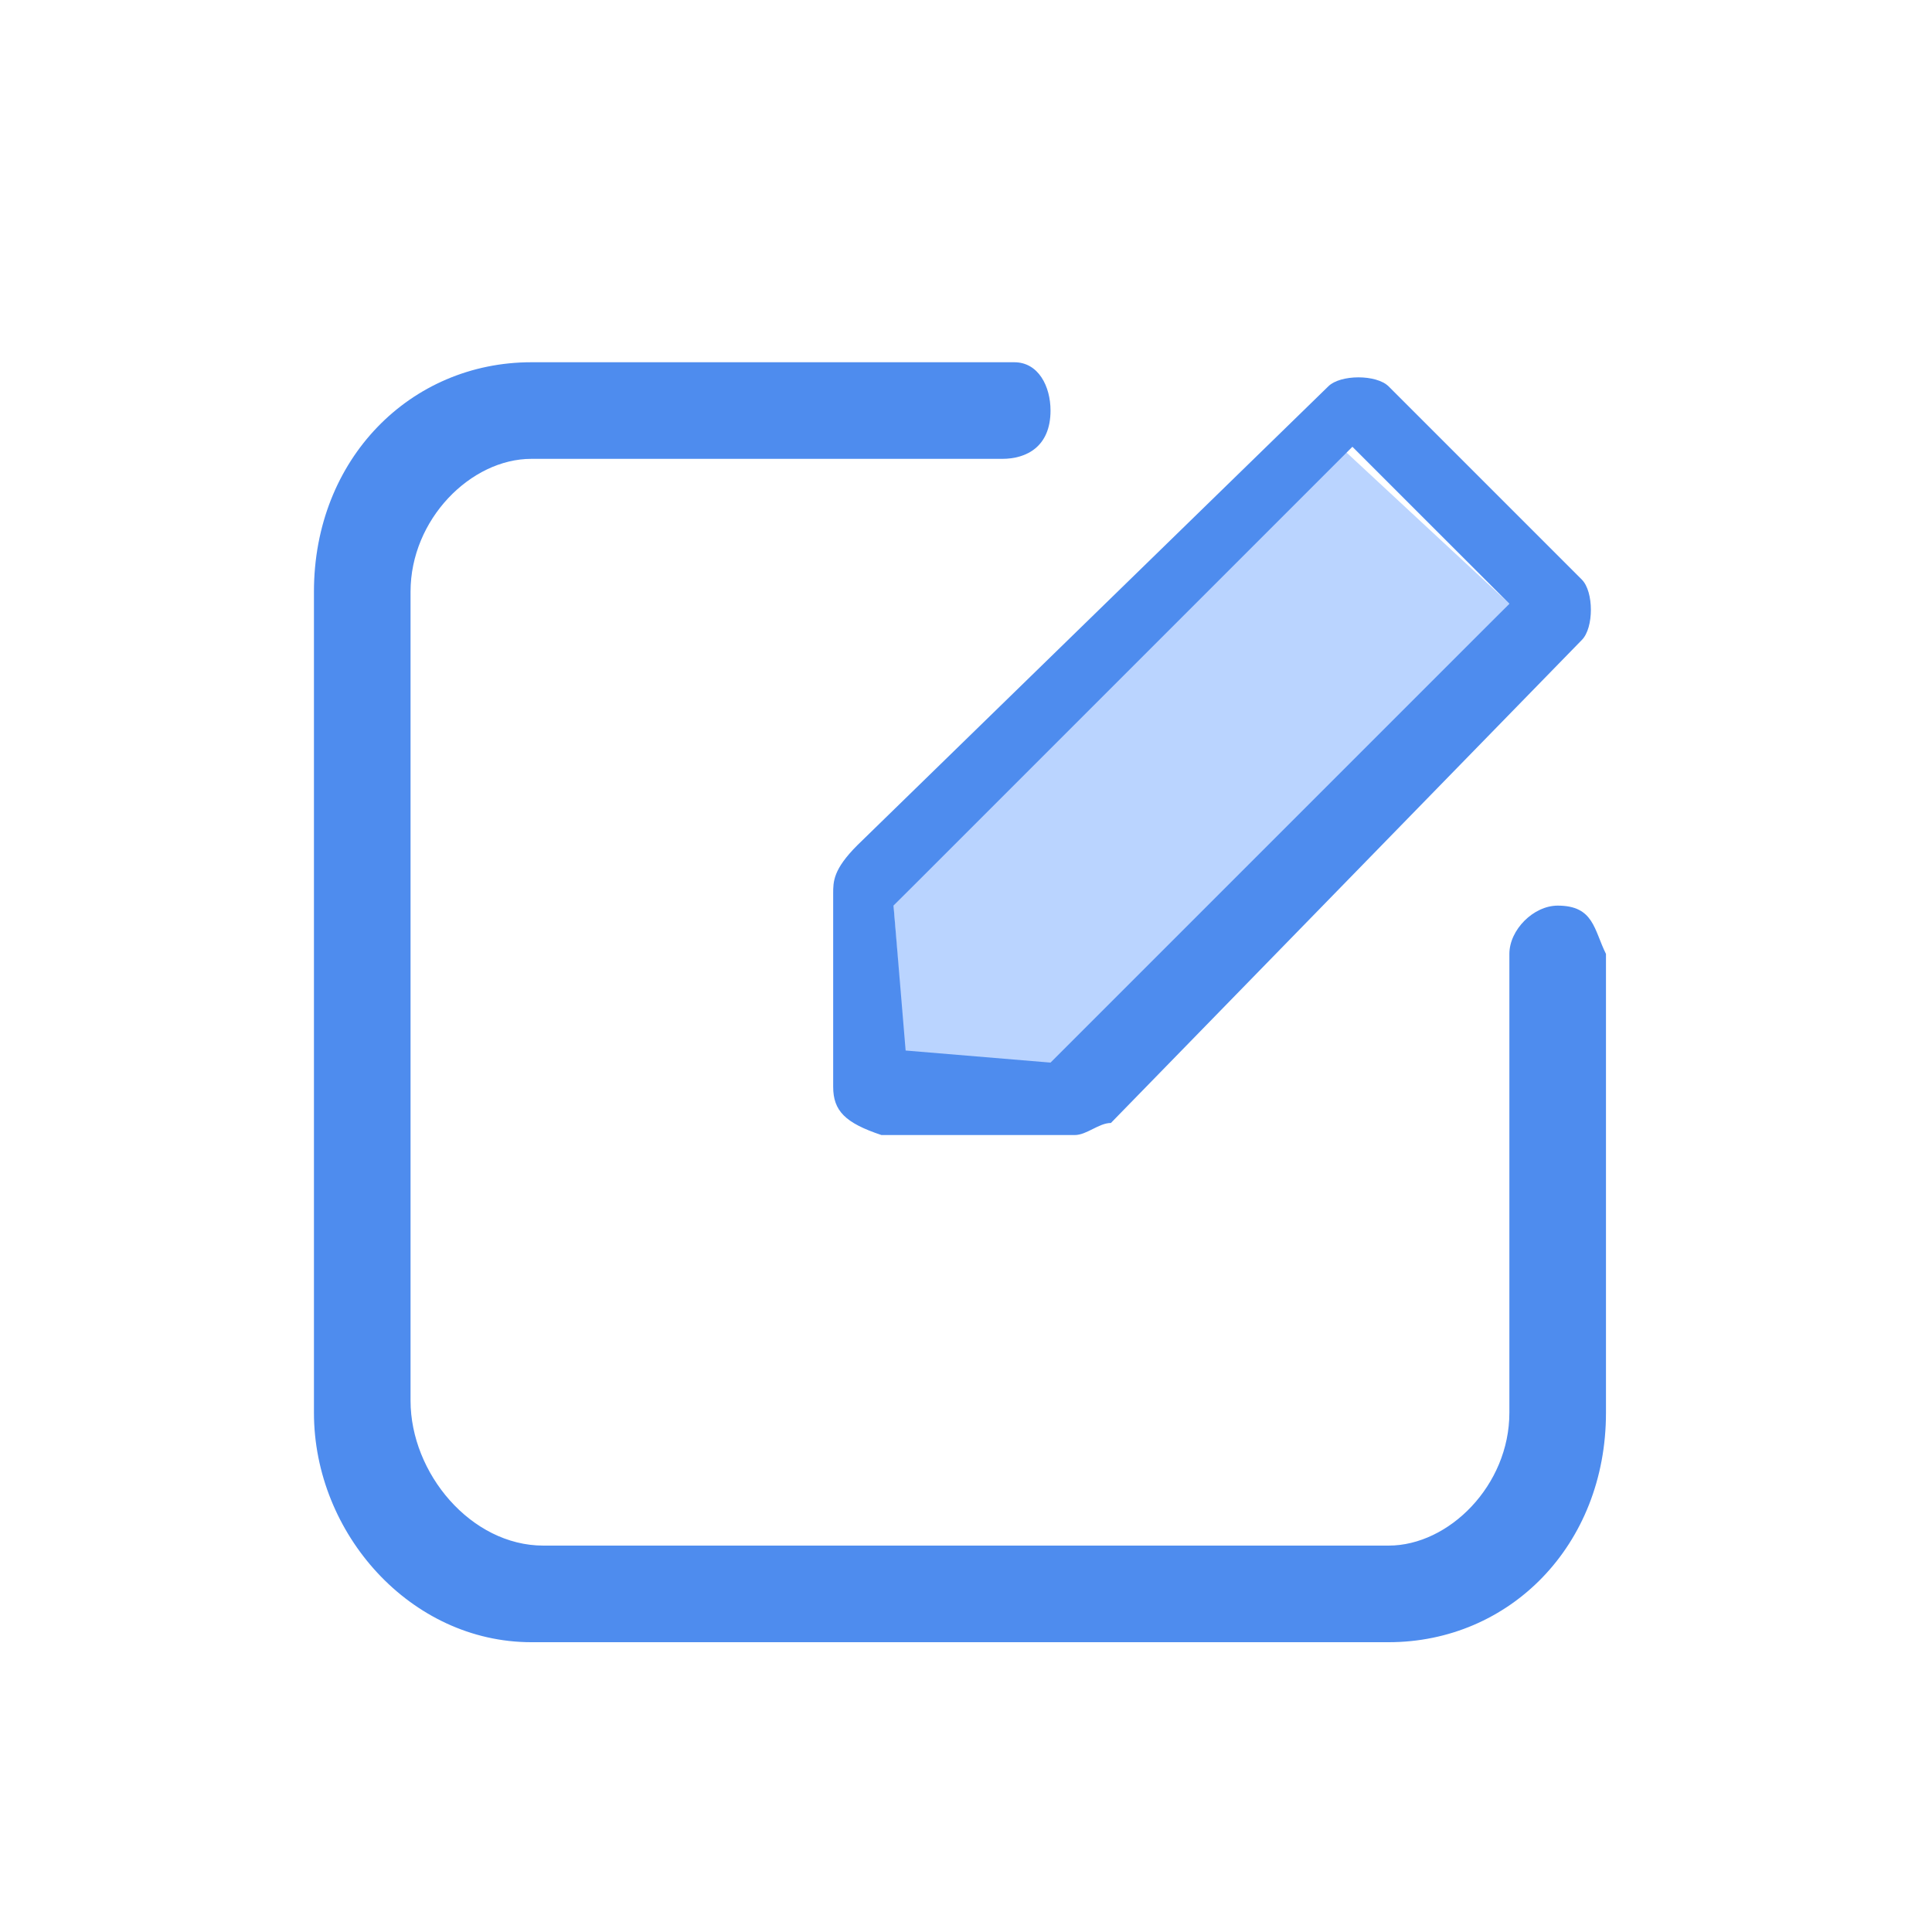 <?xml version="1.0" standalone="no"?><!DOCTYPE svg PUBLIC "-//W3C//DTD SVG 1.1//EN" "http://www.w3.org/Graphics/SVG/1.1/DTD/svg11.dtd"><svg t="1508381510511" class="icon" style="" viewBox="0 0 1024 1024" version="1.1" xmlns="http://www.w3.org/2000/svg" p-id="2938" xmlns:xlink="http://www.w3.org/1999/xlink" width="128" height="128"><defs><style type="text/css"></style></defs><path d="M851.2 505.6c-6.4-12.8-6.4-25.6-25.6-25.6-12.8 0-25.6 12.8-25.6 25.6v243.2c0 38.4-32 70.4-64 70.4h-448c-38.4 0-70.4-38.4-70.4-76.8V313.6c0-38.4 32-70.4 64-70.4h249.6c12.8 0 25.6-6.4 25.6-25.6 0-12.8-6.4-25.6-19.2-25.6h-256c-64 0-115.2 51.2-115.2 121.6v435.2c0 64 51.2 121.6 115.2 121.6h454.4c64 0 115.2-51.2 115.2-121.6V505.6z" fill="#4E8CEE" p-id="2939"></path><path d="M710.4 236.8L800 320 563.2 563.2H480l-6.4-83.2 236.8-243.2z" fill="#BAD4FF" p-id="2940"></path><path d="M441.6 473.6V576c0 12.8 6.4 19.2 25.6 25.6h102.4c6.4 0 12.8-6.4 19.2-6.4l249.6-256c6.4-6.4 6.4-25.6 0-32l-102.4-102.4c-6.4-6.4-25.6-6.4-32 0L454.4 448c-12.8 12.8-12.8 19.2-12.8 25.6z m275.2-236.8L800 320 556.8 563.2l-76.8-6.4-6.4-76.8 243.2-243.2z" fill="#4E8CEE" p-id="2941"></path></svg>